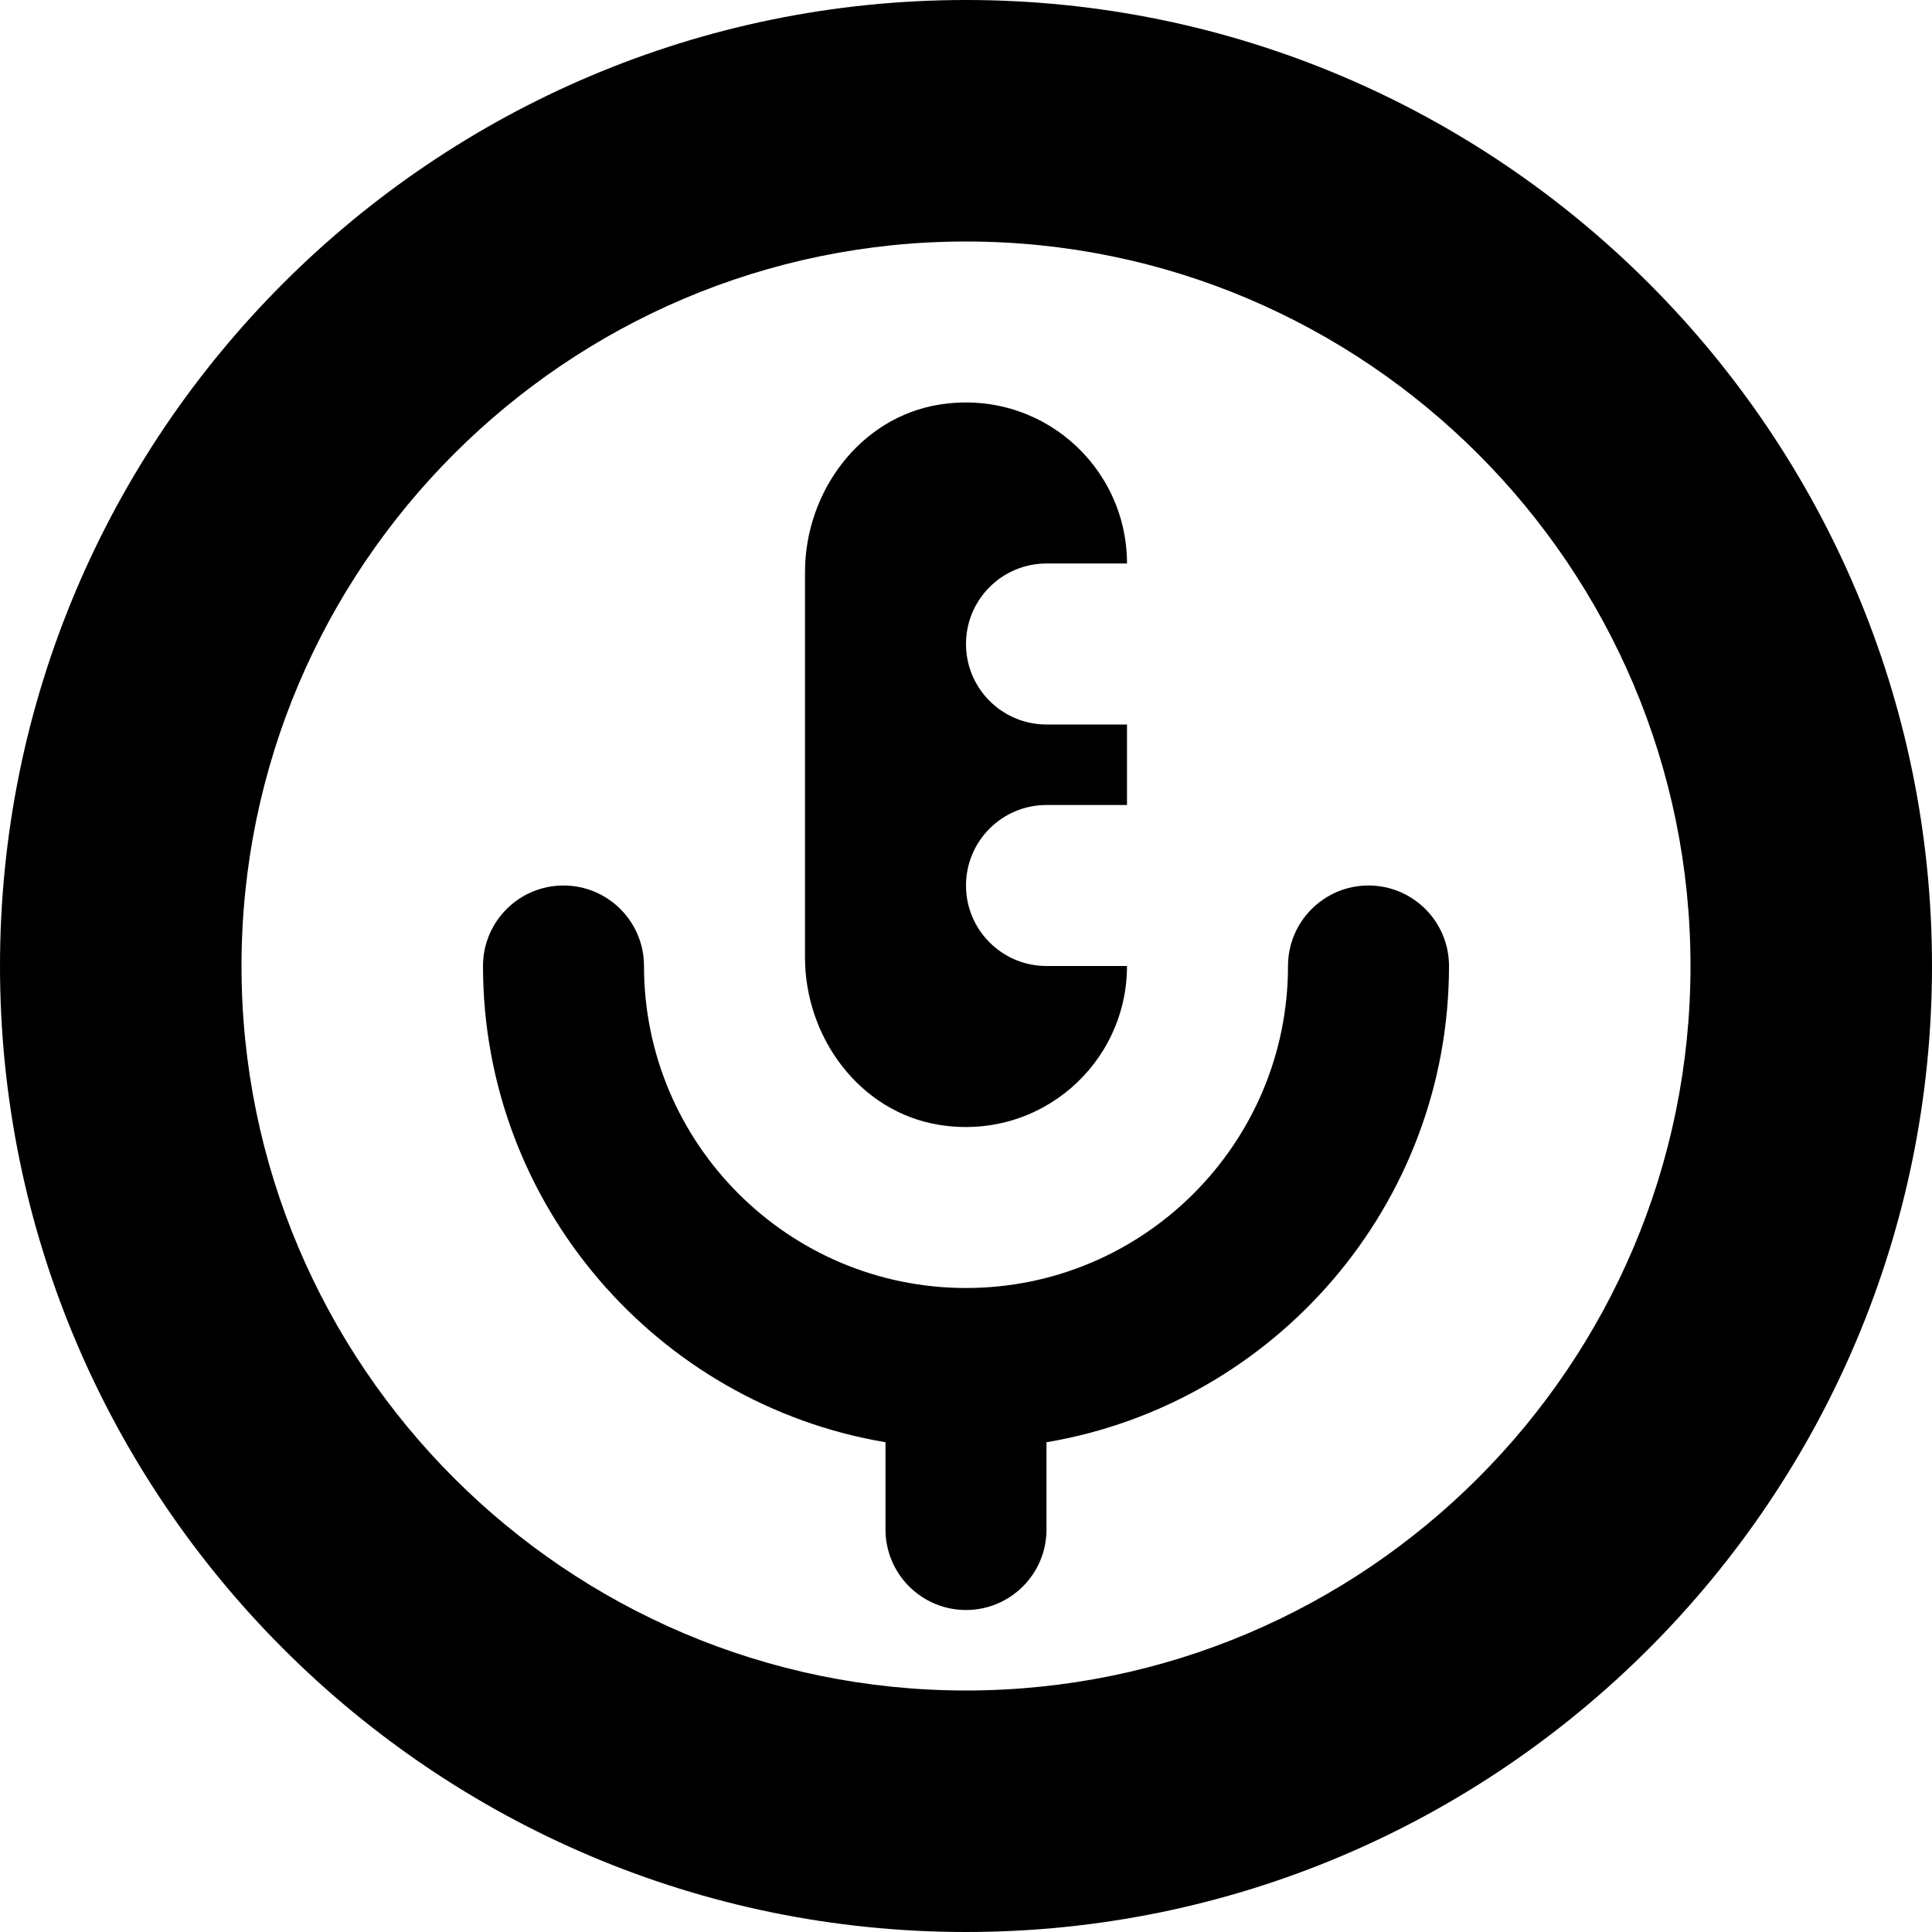 <?xml version="1.0" encoding="UTF-8"?>
<svg xmlns="http://www.w3.org/2000/svg" id="Layer_1" data-name="Layer 1" viewBox="0 0 24 24">
  <path d="m12,0C5.383,0,0,5.383,0,12s5.383,12,12,12,12-5.383,12-12S18.617,0,12,0Zm0,21c-4.962,0-9-4.038-9-9S7.038,3,12,3s9,4.038,9,9-4.038,9-9,9Zm6-9c0,2.968-2.166,5.439-5,5.916v1.084c0,.552-.448,1-1,1s-1-.448-1-1v-1.084c-2.834-.477-5-2.948-5-5.916,0-.552.448-1,1-1s1,.448,1,1c0,2.206,1.794,4,4,4s4-1.794,4-4c0-.552.448-1,1-1s1,.448,1,1Zm-8-.107v-4.786c0-.996.681-1.92,1.664-2.08,1.253-.204,2.336.758,2.336,1.973h-1c-.552,0-1,.448-1,1s.448,1,1,1h1v1h-1c-.552,0-1,.448-1,1s.448,1,1,1h1c0,1.215-1.083,2.176-2.336,1.973-.983-.16-1.664-1.083-1.664-2.08Z"/>
</svg>
